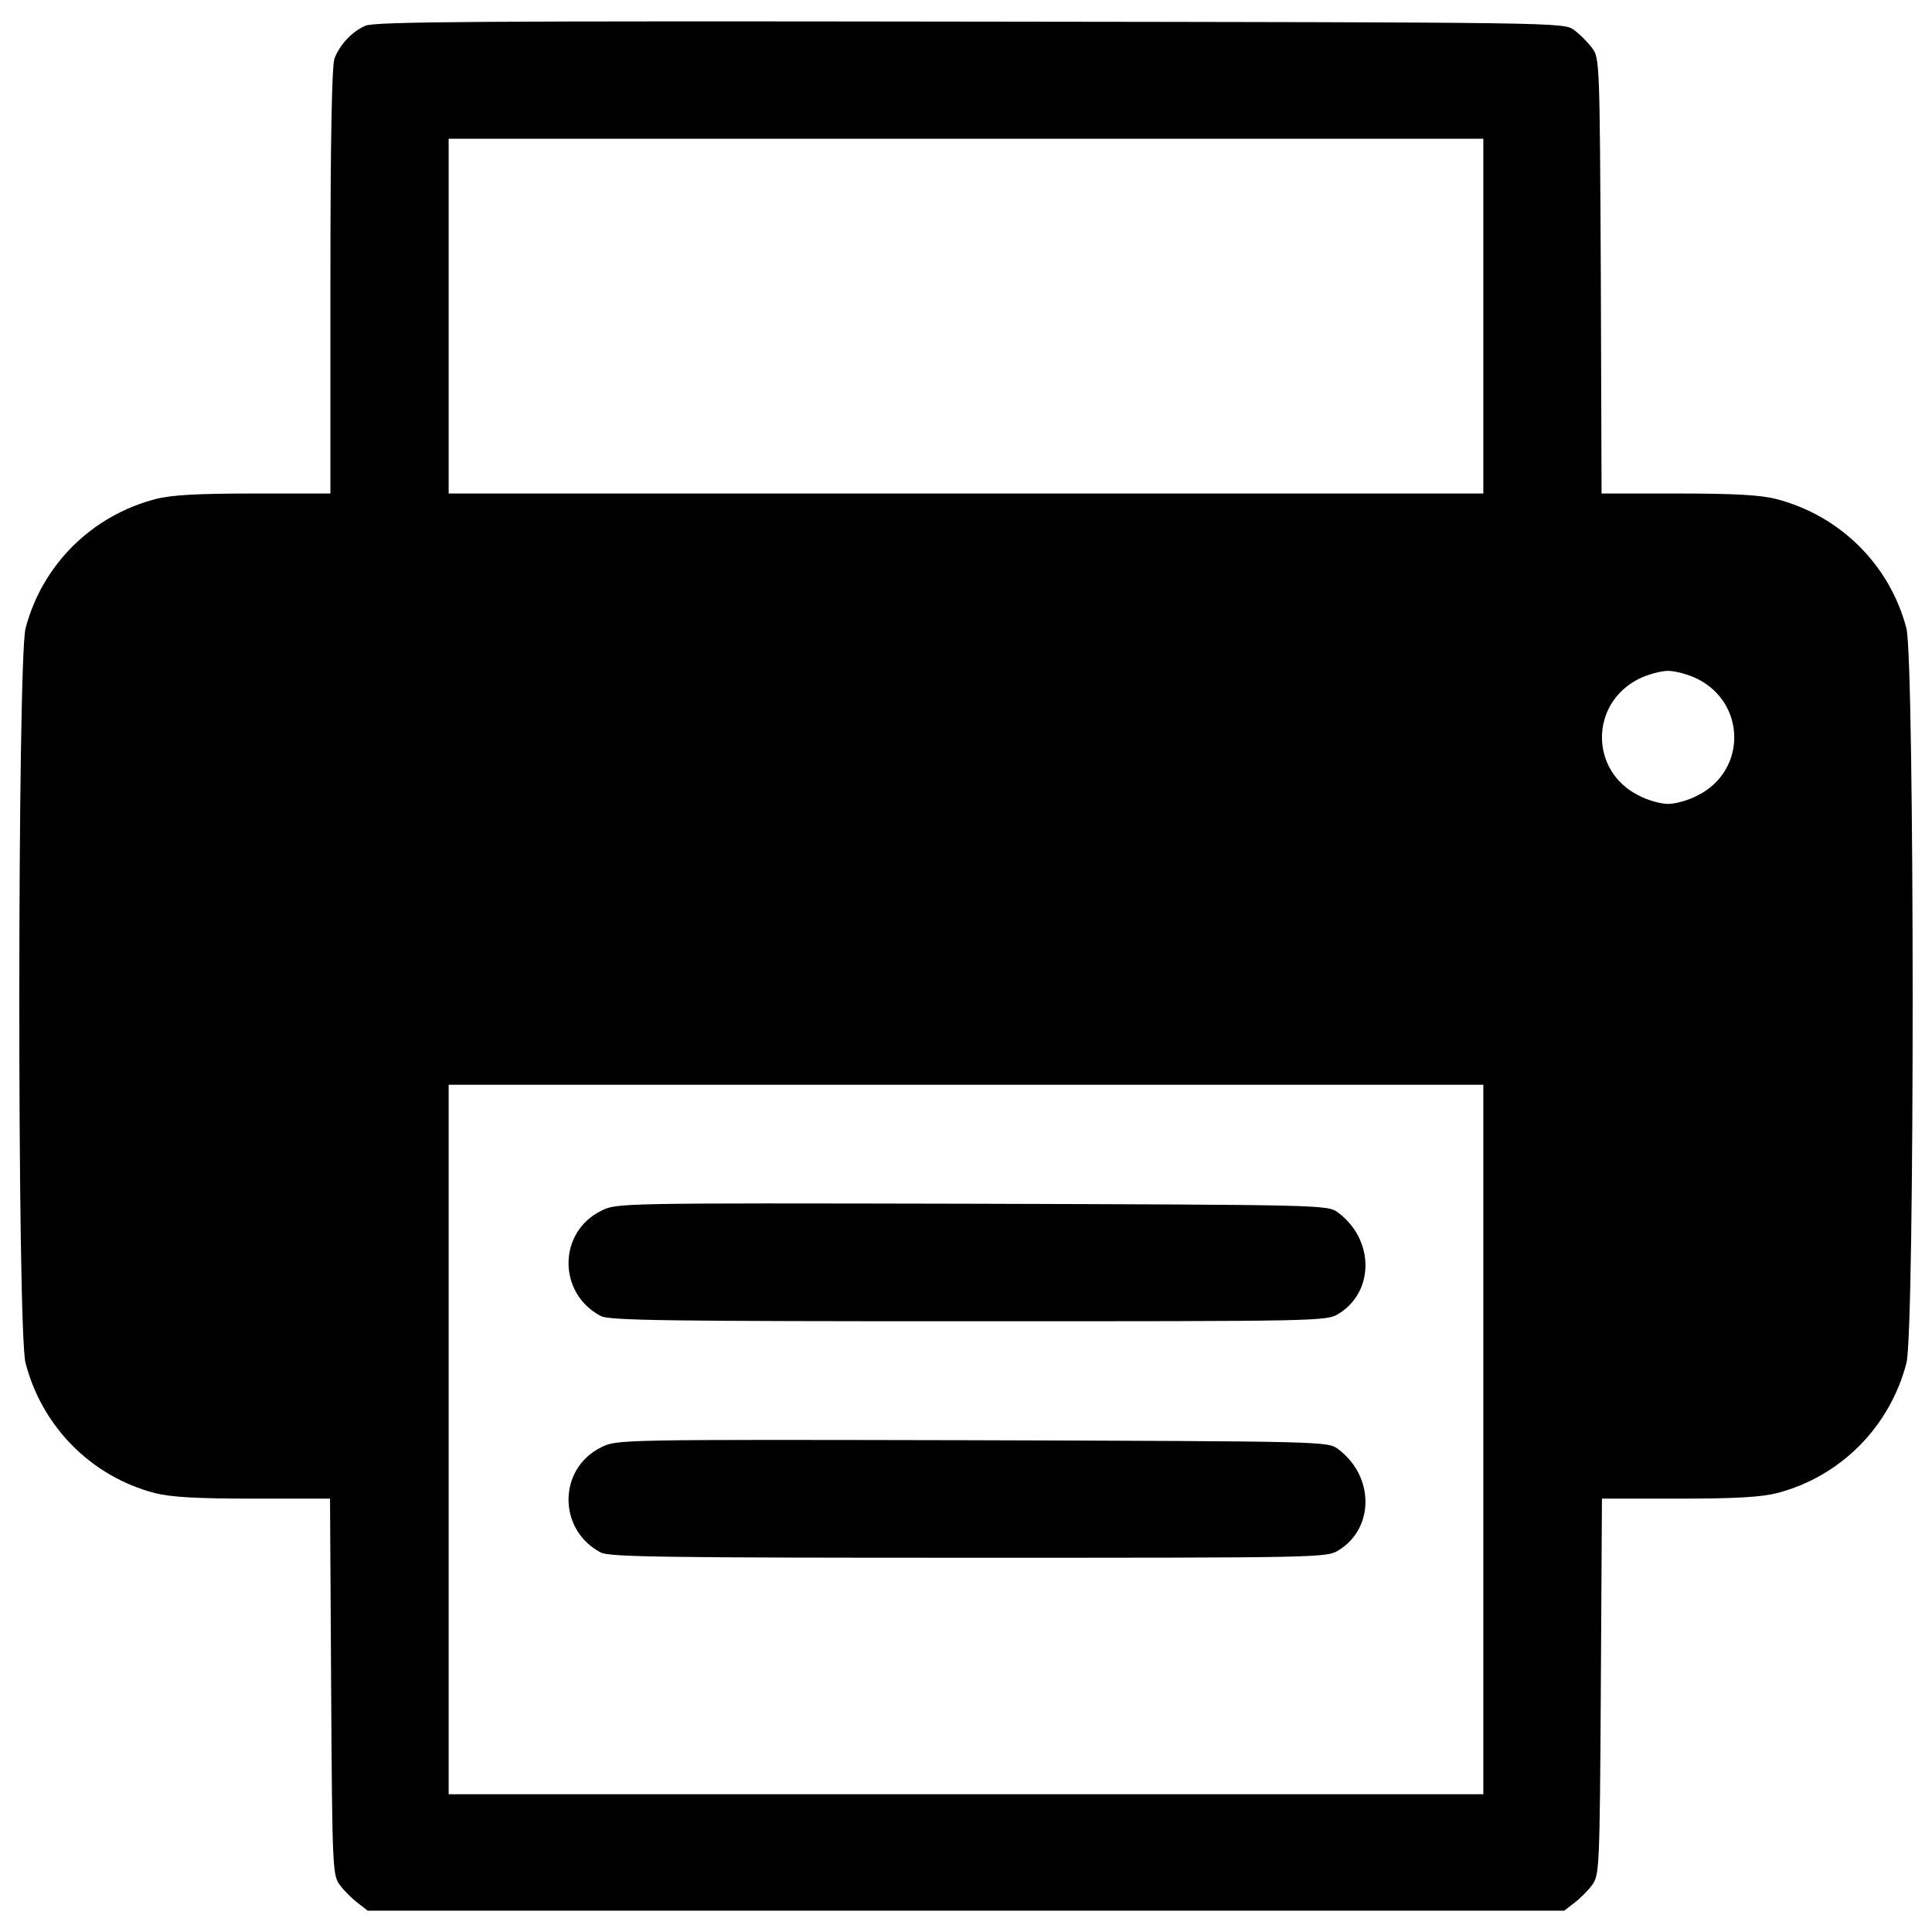<svg xmlns="http://www.w3.org/2000/svg" viewBox="0 0 1000 1000"><path d="M189.19 13.29c-7.08 3.06-13.39 9.95-16.07 17.02-1.34 3.63-2.1 42.08-2.1 115.33v109.8h-39.78c-29.07 0-42.65.77-50.69 2.87-33.09 8.61-58.72 34.04-67.33 66.94-4.21 16.83-4.4 363.6 0 380.24 8.61 33.09 34.04 58.72 66.94 67.33 8.42 2.1 21.61 2.87 51.07 2.87h39.59l.57 97.36c.57 95.06.76 97.54 4.59 102.71 2.1 2.87 6.31 7.08 9.18 9.18l5.16 4.02h619.34l5.16-4.02c2.87-2.11 7.08-6.31 9.18-9.18 3.83-5.16 4.02-7.65 4.59-102.71l.57-97.36h39.59c29.46 0 42.65-.77 51.07-2.87 32.9-8.61 58.34-34.24 66.94-67.33 4.4-16.64 4.21-363.41 0-380.24-8.61-32.9-34.24-58.34-67.33-66.94-8.03-2.1-21.61-2.87-50.69-2.87h-39.78l-.38-112.66c-.57-110.55-.57-112.85-4.59-118.01-2.11-2.87-6.31-7.08-9.18-9.18-5.16-4.02-5.55-4.02-312.53-4.4-253.22-.38-308.31 0-313.09 2.1zm578.58 150.34v91.81H232.23V71.82h535.54v91.81zm110.94 187.82c25.25 12.81 25.25 47.63 0 60.25-4.59 2.49-11.48 4.4-15.3 4.4s-10.71-1.91-15.3-4.4c-25.25-12.62-25.25-47.43 0-60.25 4.59-2.3 11.48-4.21 15.3-4.21s10.71 1.92 15.3 4.21zM767.77 745.08V928.7H232.23V561.46h535.54v183.62z"/><path d="M311.22 626.69c-22.57 11.09-22.57 42.84-.19 54.51 4.4 2.29 35 2.68 190.31 2.68 181.32 0 185.34 0 191.46-3.83 18.74-11.48 18.55-38.44-.19-52.41-5.36-4.02-6.12-4.02-189.35-4.59-183.62-.38-184.01-.38-192.04 3.64zM311.22 749.1c-22.57 11.09-22.57 42.84-.19 54.51 4.4 2.3 35 2.68 190.31 2.68 181.32 0 185.34 0 191.46-3.83 18.74-11.48 18.55-38.44-.19-52.41-5.36-4.02-6.12-4.02-189.35-4.59-183.62-.38-184.01-.38-192.04 3.64z"/></svg>